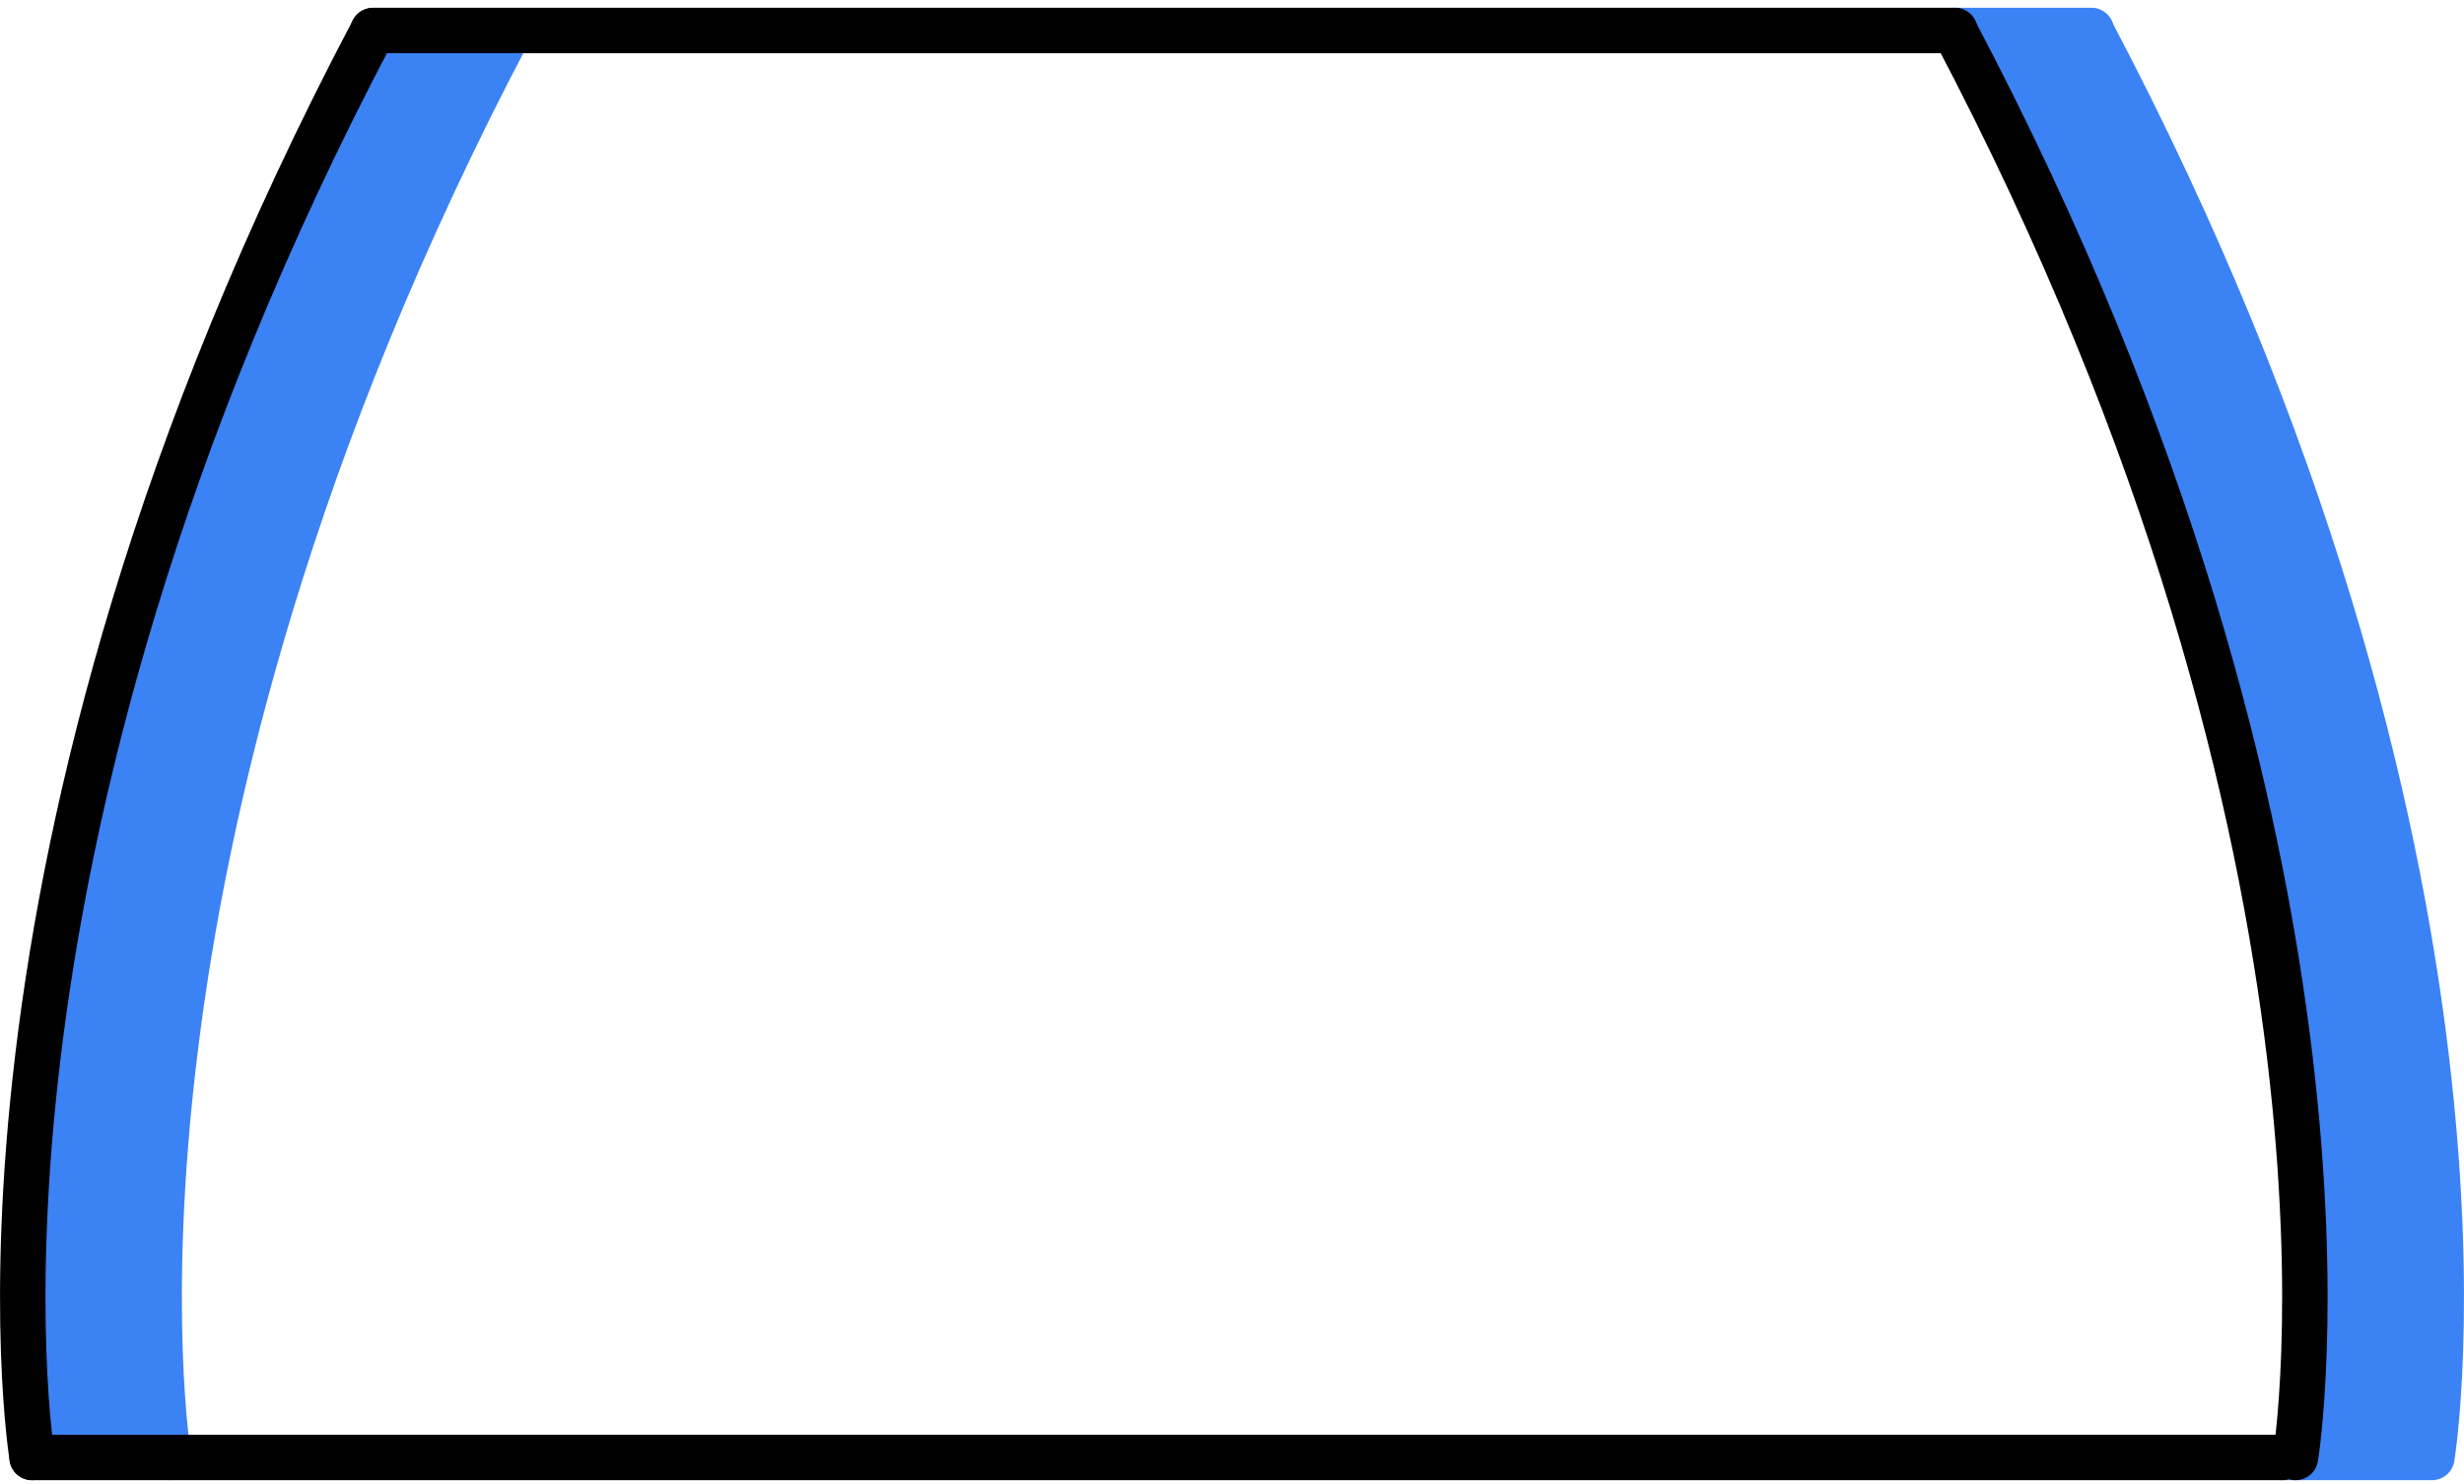 <svg xmlns="http://www.w3.org/2000/svg" width="542.068" height="326.455" viewBox="0 0 542.068 326.455">
  <g id="Gruppe_60" data-name="Gruppe 60" transform="translate(22611.57 -11257.793)">
    <path id="Pfad_19" data-name="Pfad 19" d="M31.736-2.166,57.9,2.62,35.246,43.46,5.254,49.841Z" transform="translate(-22559 11265)" fill="#3b82f5"/>
    <path id="Pfad_24" data-name="Pfad 24" d="M31.416-2.166,5.254,2.62,27.906,43.46,57.9,49.841Z" transform="translate(-22184.006 11263)" fill="#3b82f5"/>
    <path id="Pfad_20" data-name="Pfad 20" d="M31.736-2.166,57.9,2.62,20.85,82.524-5.312,86.354Z" transform="translate(-22573 11299)" fill="#3b82f5"/>
    <path id="Pfad_25" data-name="Pfad 25" d="M20.85-2.166-5.312,2.62l37.049,79.9L57.9,86.354Z" transform="translate(-22159.439 11297)" fill="#3b82f5"/>
    <path id="Pfad_21" data-name="Pfad 21" d="M31.688-7.347l29.354-3.51-22.654,87.1L11.9,78.8Z" transform="translate(-22610 11386)" fill="#3b82f5"/>
    <path id="Pfad_26" data-name="Pfad 26" d="M41.258-7.347,11.9-10.856l22.654,87.1L61.041,78.8Z" transform="translate(-22142.799 11384)" fill="#3b82f5"/>
    <path id="Pfad_22" data-name="Pfad 22" d="M30.182-23.582l25.525-2.871L48.049,75.008l-26.8,2.553Z" transform="translate(-22627 11482)" fill="#3b82f5"/>
    <path id="Pfad_27" data-name="Pfad 27" d="M46.773-23.582,21.248-26.453,28.906,75.008l26.8,2.553Z" transform="translate(-22129.809 11480)" fill="#3b82f5"/>
    <path id="Pfad_23" data-name="Pfad 23" d="M19.205-9.735,45.688-7.821,51.111,19.3H22.076Z" transform="translate(-22624 11561)" fill="#3b82f5"/>
    <path id="Pfad_28" data-name="Pfad 28" d="M51.111-9.735,24.629-7.821,19.205,19.3H48.24Z" transform="translate(-22126.17 11559)" fill="#3b82f5"/>
    <line id="Linie_57" data-name="Linie 57" x2="30" transform="translate(-22181.5 11264.5)" fill="none" stroke="#3b82f5" stroke-linecap="round" stroke-width="10"/>
    <line id="Linie_58" data-name="Linie 58" x2="32" transform="translate(-22109.5 11578.5)" fill="none" stroke="#3b82f5" stroke-linecap="round" stroke-width="10"/>
    <path id="Pfad_18" data-name="Pfad 18" d="M72.928,314S94.531,183.213-2.064.048" transform="translate(-22149.5 11264.5)" fill="none" stroke="#3b82f5" stroke-linecap="round" stroke-width="10"/>
    <path id="Pfad_17" data-name="Pfad 17" d="M0,314S-21.6,183.213,74.99.048" transform="translate(-22574.5 11264.5)" fill="none" stroke="#3b82f5" stroke-linecap="round" stroke-width="10"/>
    <line id="Linie_54" data-name="Linie 54" x1="495" transform="translate(-22604.5 11578.5)" fill="none" stroke="#000" stroke-linecap="round" stroke-width="10"/>
    <line id="Linie_56" data-name="Linie 56" x1="348" transform="translate(-22529.5 11264.5)" fill="none" stroke="#000" stroke-linecap="round" stroke-width="10"/>
    <path id="Pfad_15" data-name="Pfad 15" d="M0,314S-21.6,183.213,74.99.048" transform="translate(-22604.5 11264.5)" fill="none" stroke="#000" stroke-linecap="round" stroke-width="10"/>
    <path id="Pfad_16" data-name="Pfad 16" d="M72.928,314S94.531,183.213-2.064.048" transform="translate(-22179.5 11264.5)" fill="none" stroke="#000" stroke-linecap="round" stroke-width="10"/>
  </g>
</svg>
